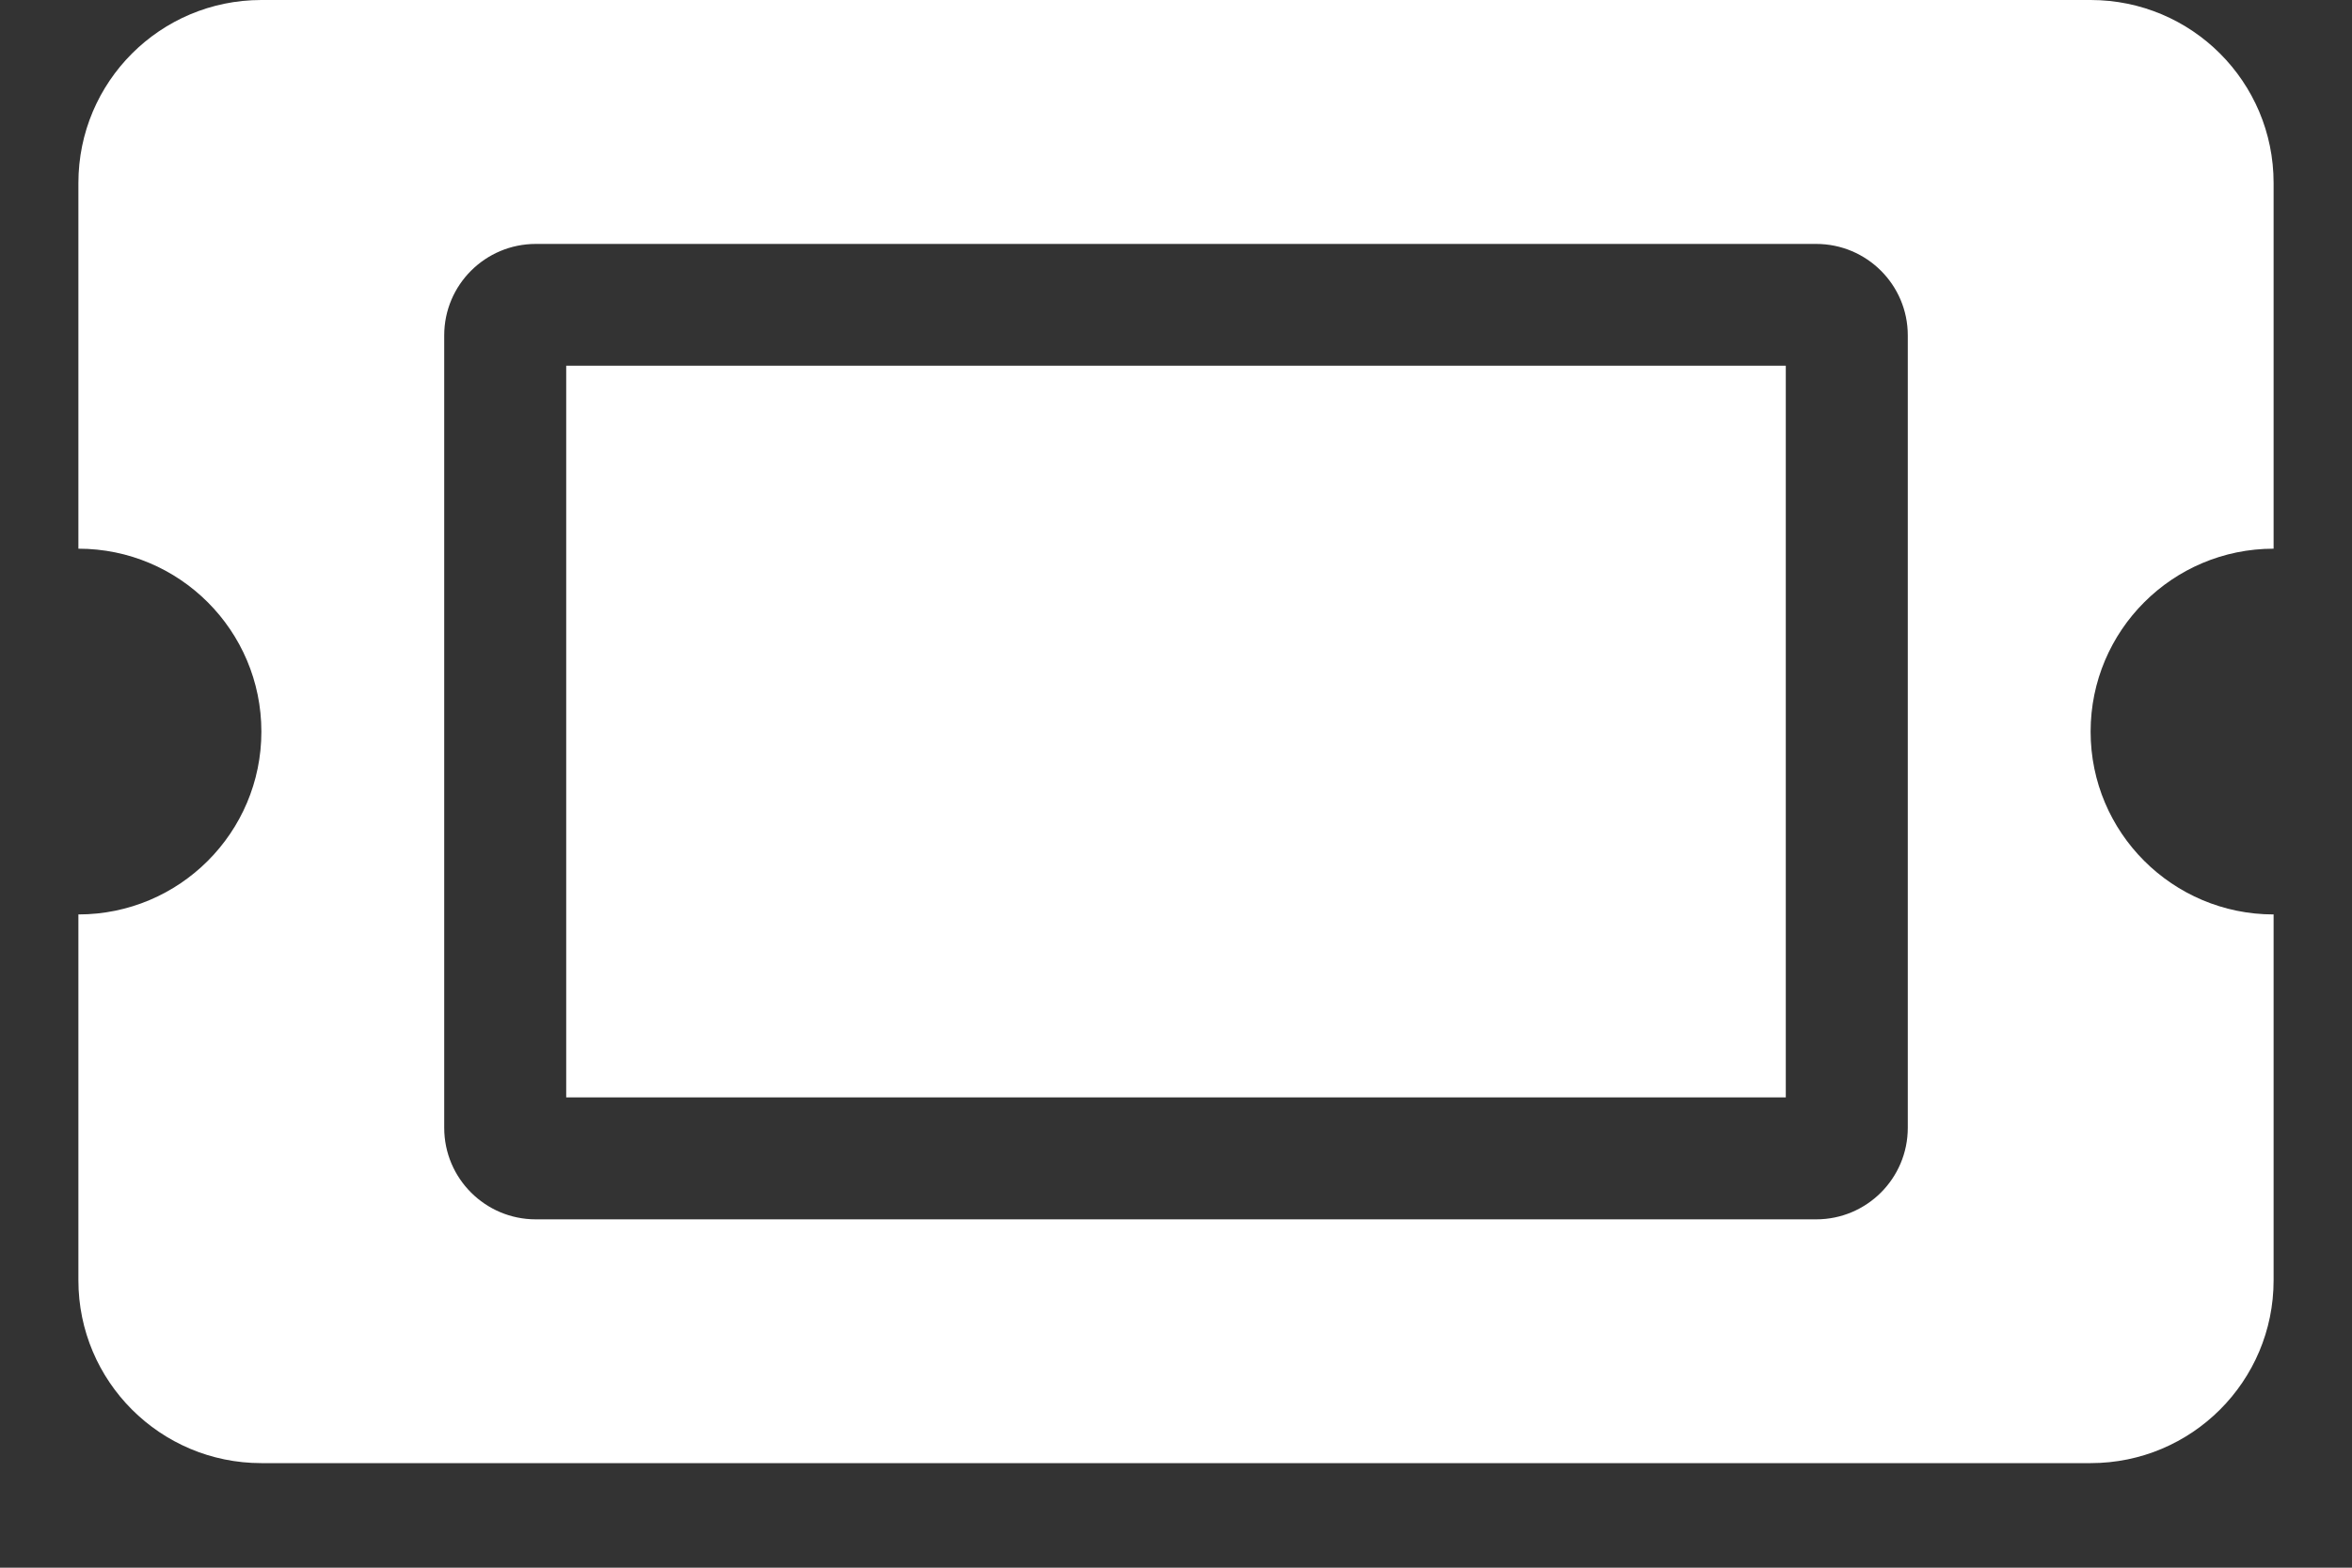 <svg width="15" height="10" viewBox="0 0 15 10" fill="none" xmlns="http://www.w3.org/2000/svg">
<rect x="0" y="0" width="15" height="10" fill="#333333" stroke="none"/>
<g clip-path="url(#clip0_1_10)">
<path d="M3.611 2.333H11.389V7H3.611V2.333ZM13.333 4.667C13.333 5.311 13.856 5.833 14.5 5.833V8.167C14.5 8.811 13.978 9.333 13.333 9.333H1.667C1.022 9.333 0.5 8.811 0.5 8.167V5.833C1.144 5.833 1.667 5.311 1.667 4.667C1.667 4.022 1.144 3.5 0.5 3.5V1.167C0.5 0.522 1.022 0 1.667 0H13.333C13.978 0 14.5 0.522 14.5 1.167V3.5C13.856 3.5 13.333 4.022 13.333 4.667ZM12.167 2.139C12.167 1.817 11.905 1.556 11.583 1.556H3.417C3.095 1.556 2.833 1.817 2.833 2.139V7.194C2.833 7.517 3.095 7.778 3.417 7.778H11.583C11.905 7.778 12.167 7.517 12.167 7.194V2.139Z" fill="white"/>
</g>
<defs>
<clipPath id="clip0_1_10">
<rect width="14" height="10" fill="white" transform="translate(0.5)"/>
</clipPath>
</defs>
</svg>
